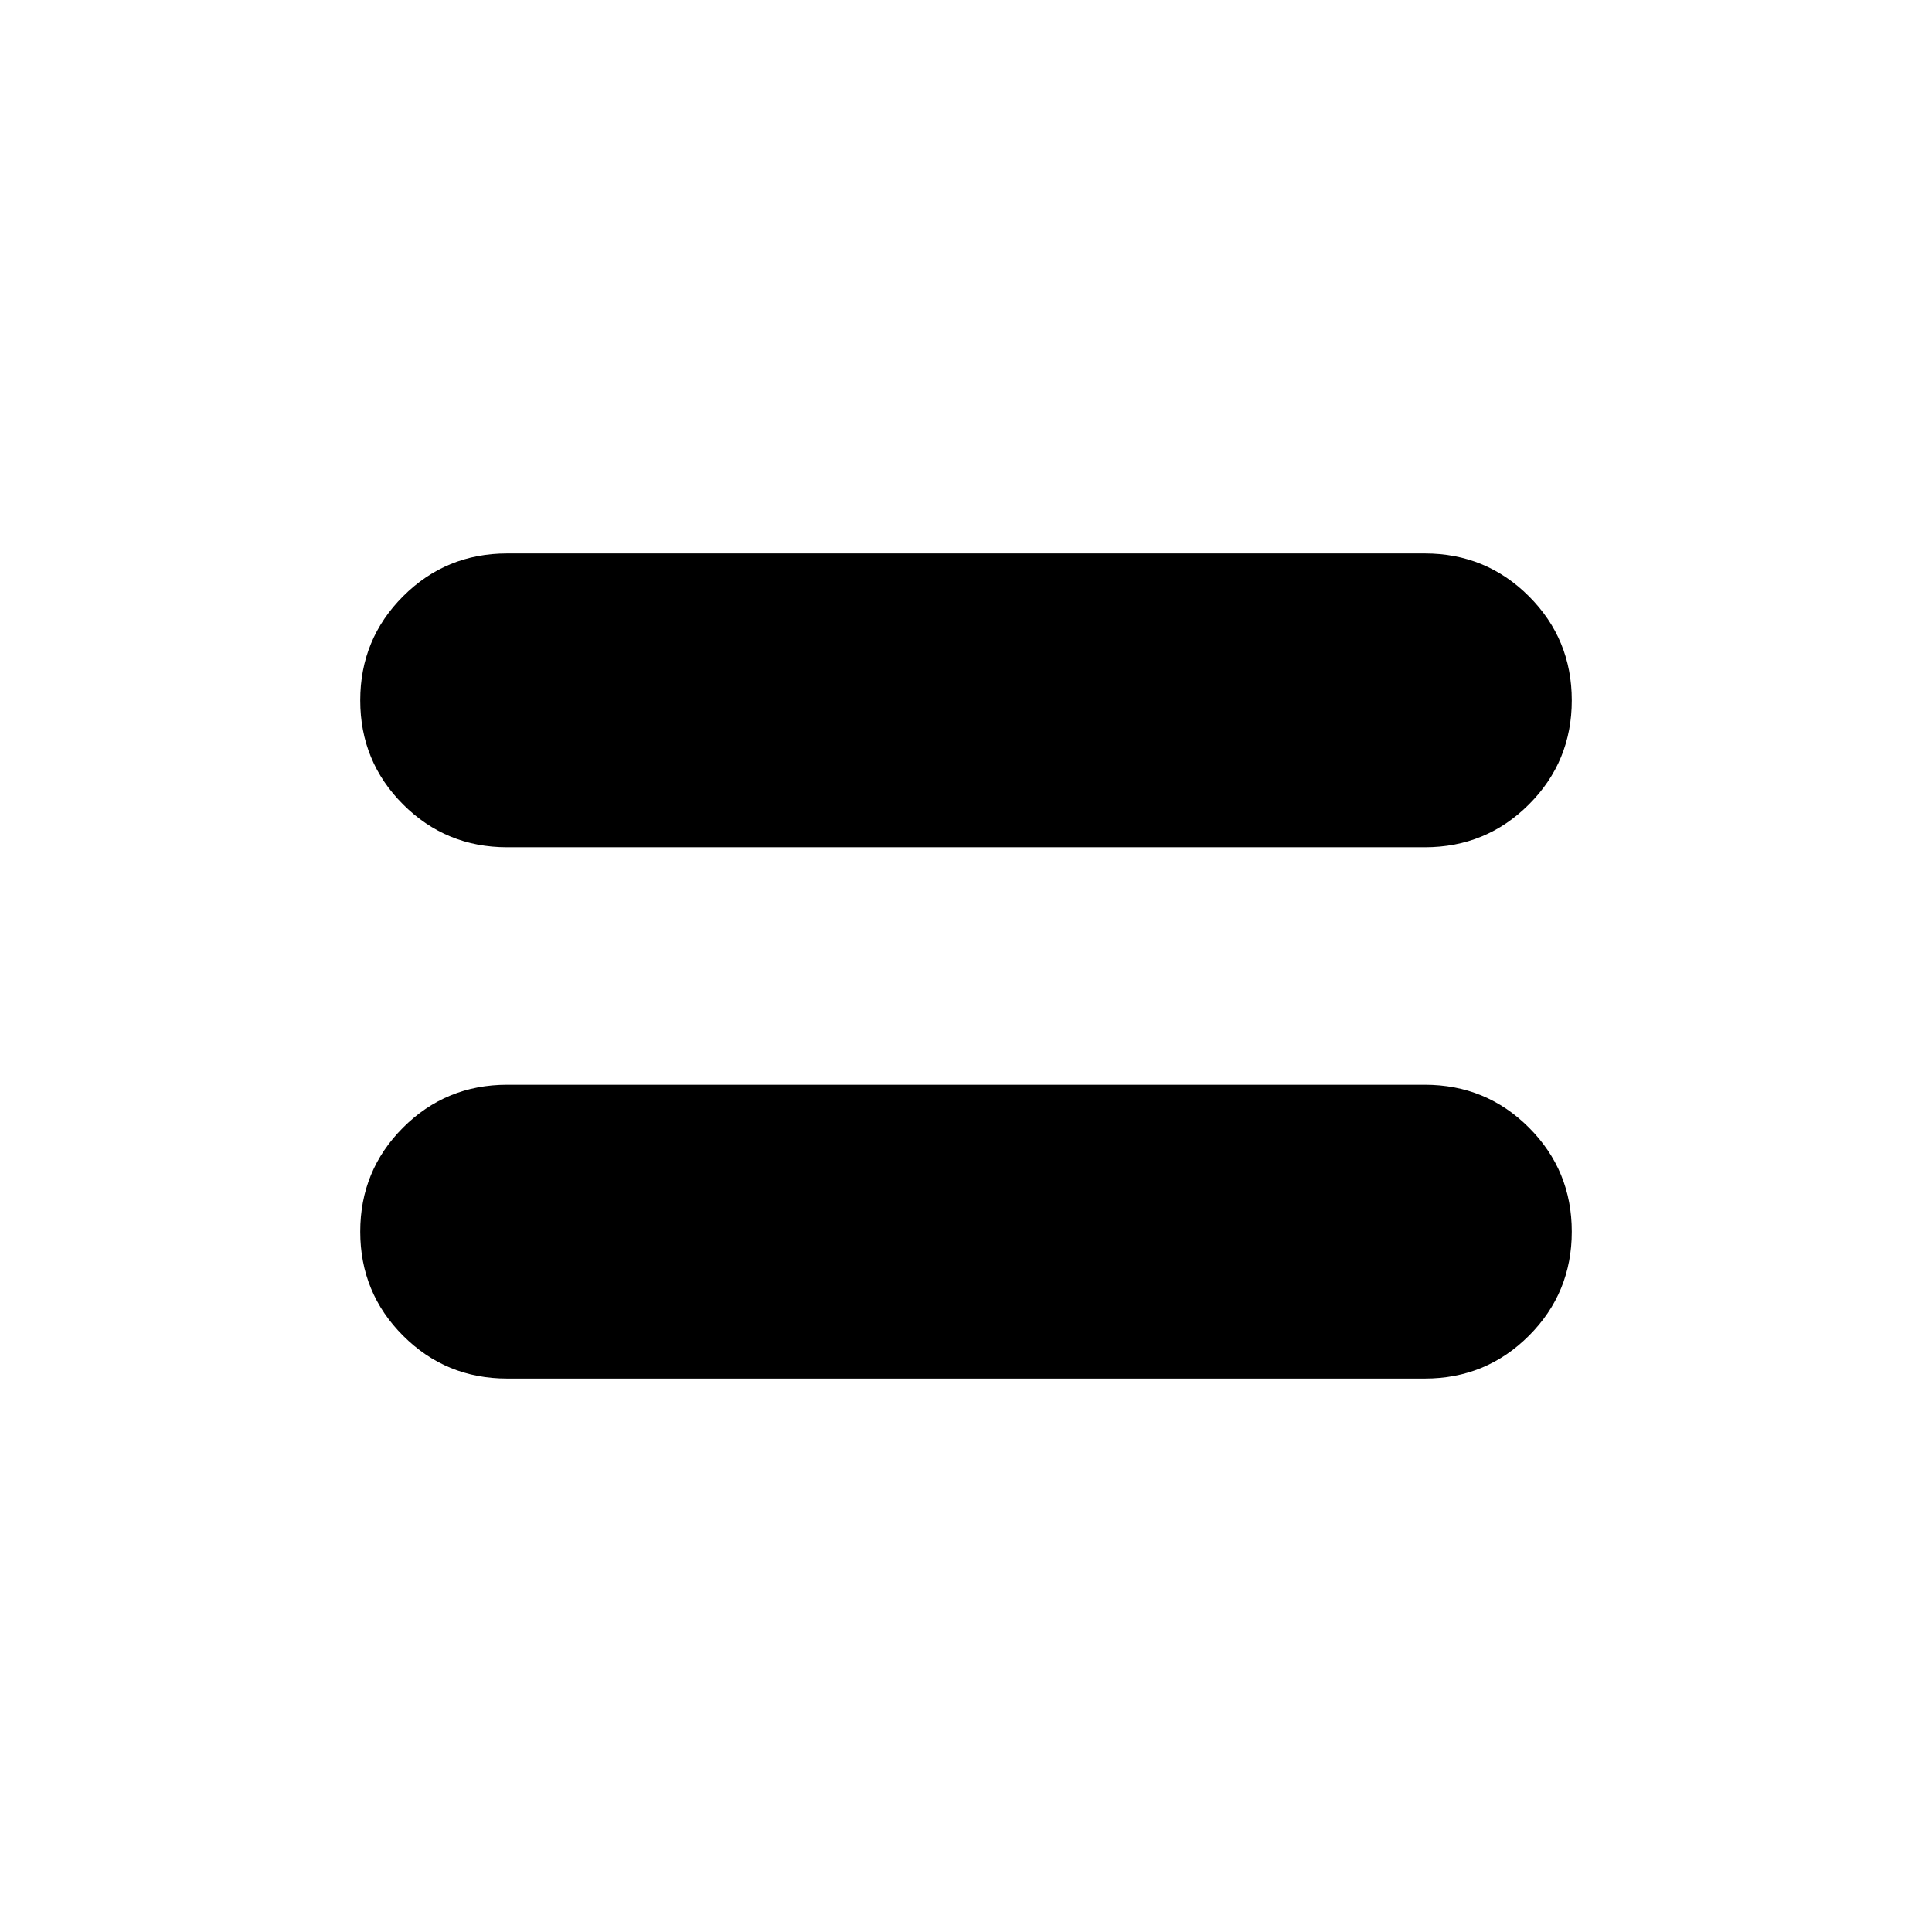 <svg xmlns="http://www.w3.org/2000/svg" height="20" viewBox="0 96 960 960" width="20"><path d="M252 781.001q-30.417 0-51.709-21.292T178.999 708q0-30.417 21.292-51.709T252 634.999h456q30.417 0 51.709 21.292T781.001 708q0 30.417-21.292 51.709T708 781.001H252Zm0-264q-30.417 0-51.709-21.292T178.999 444q0-30.417 21.292-51.709T252 370.999h456q30.417 0 51.709 21.292T781.001 444q0 30.417-21.292 51.709T708 517.001H252Z"/></svg>